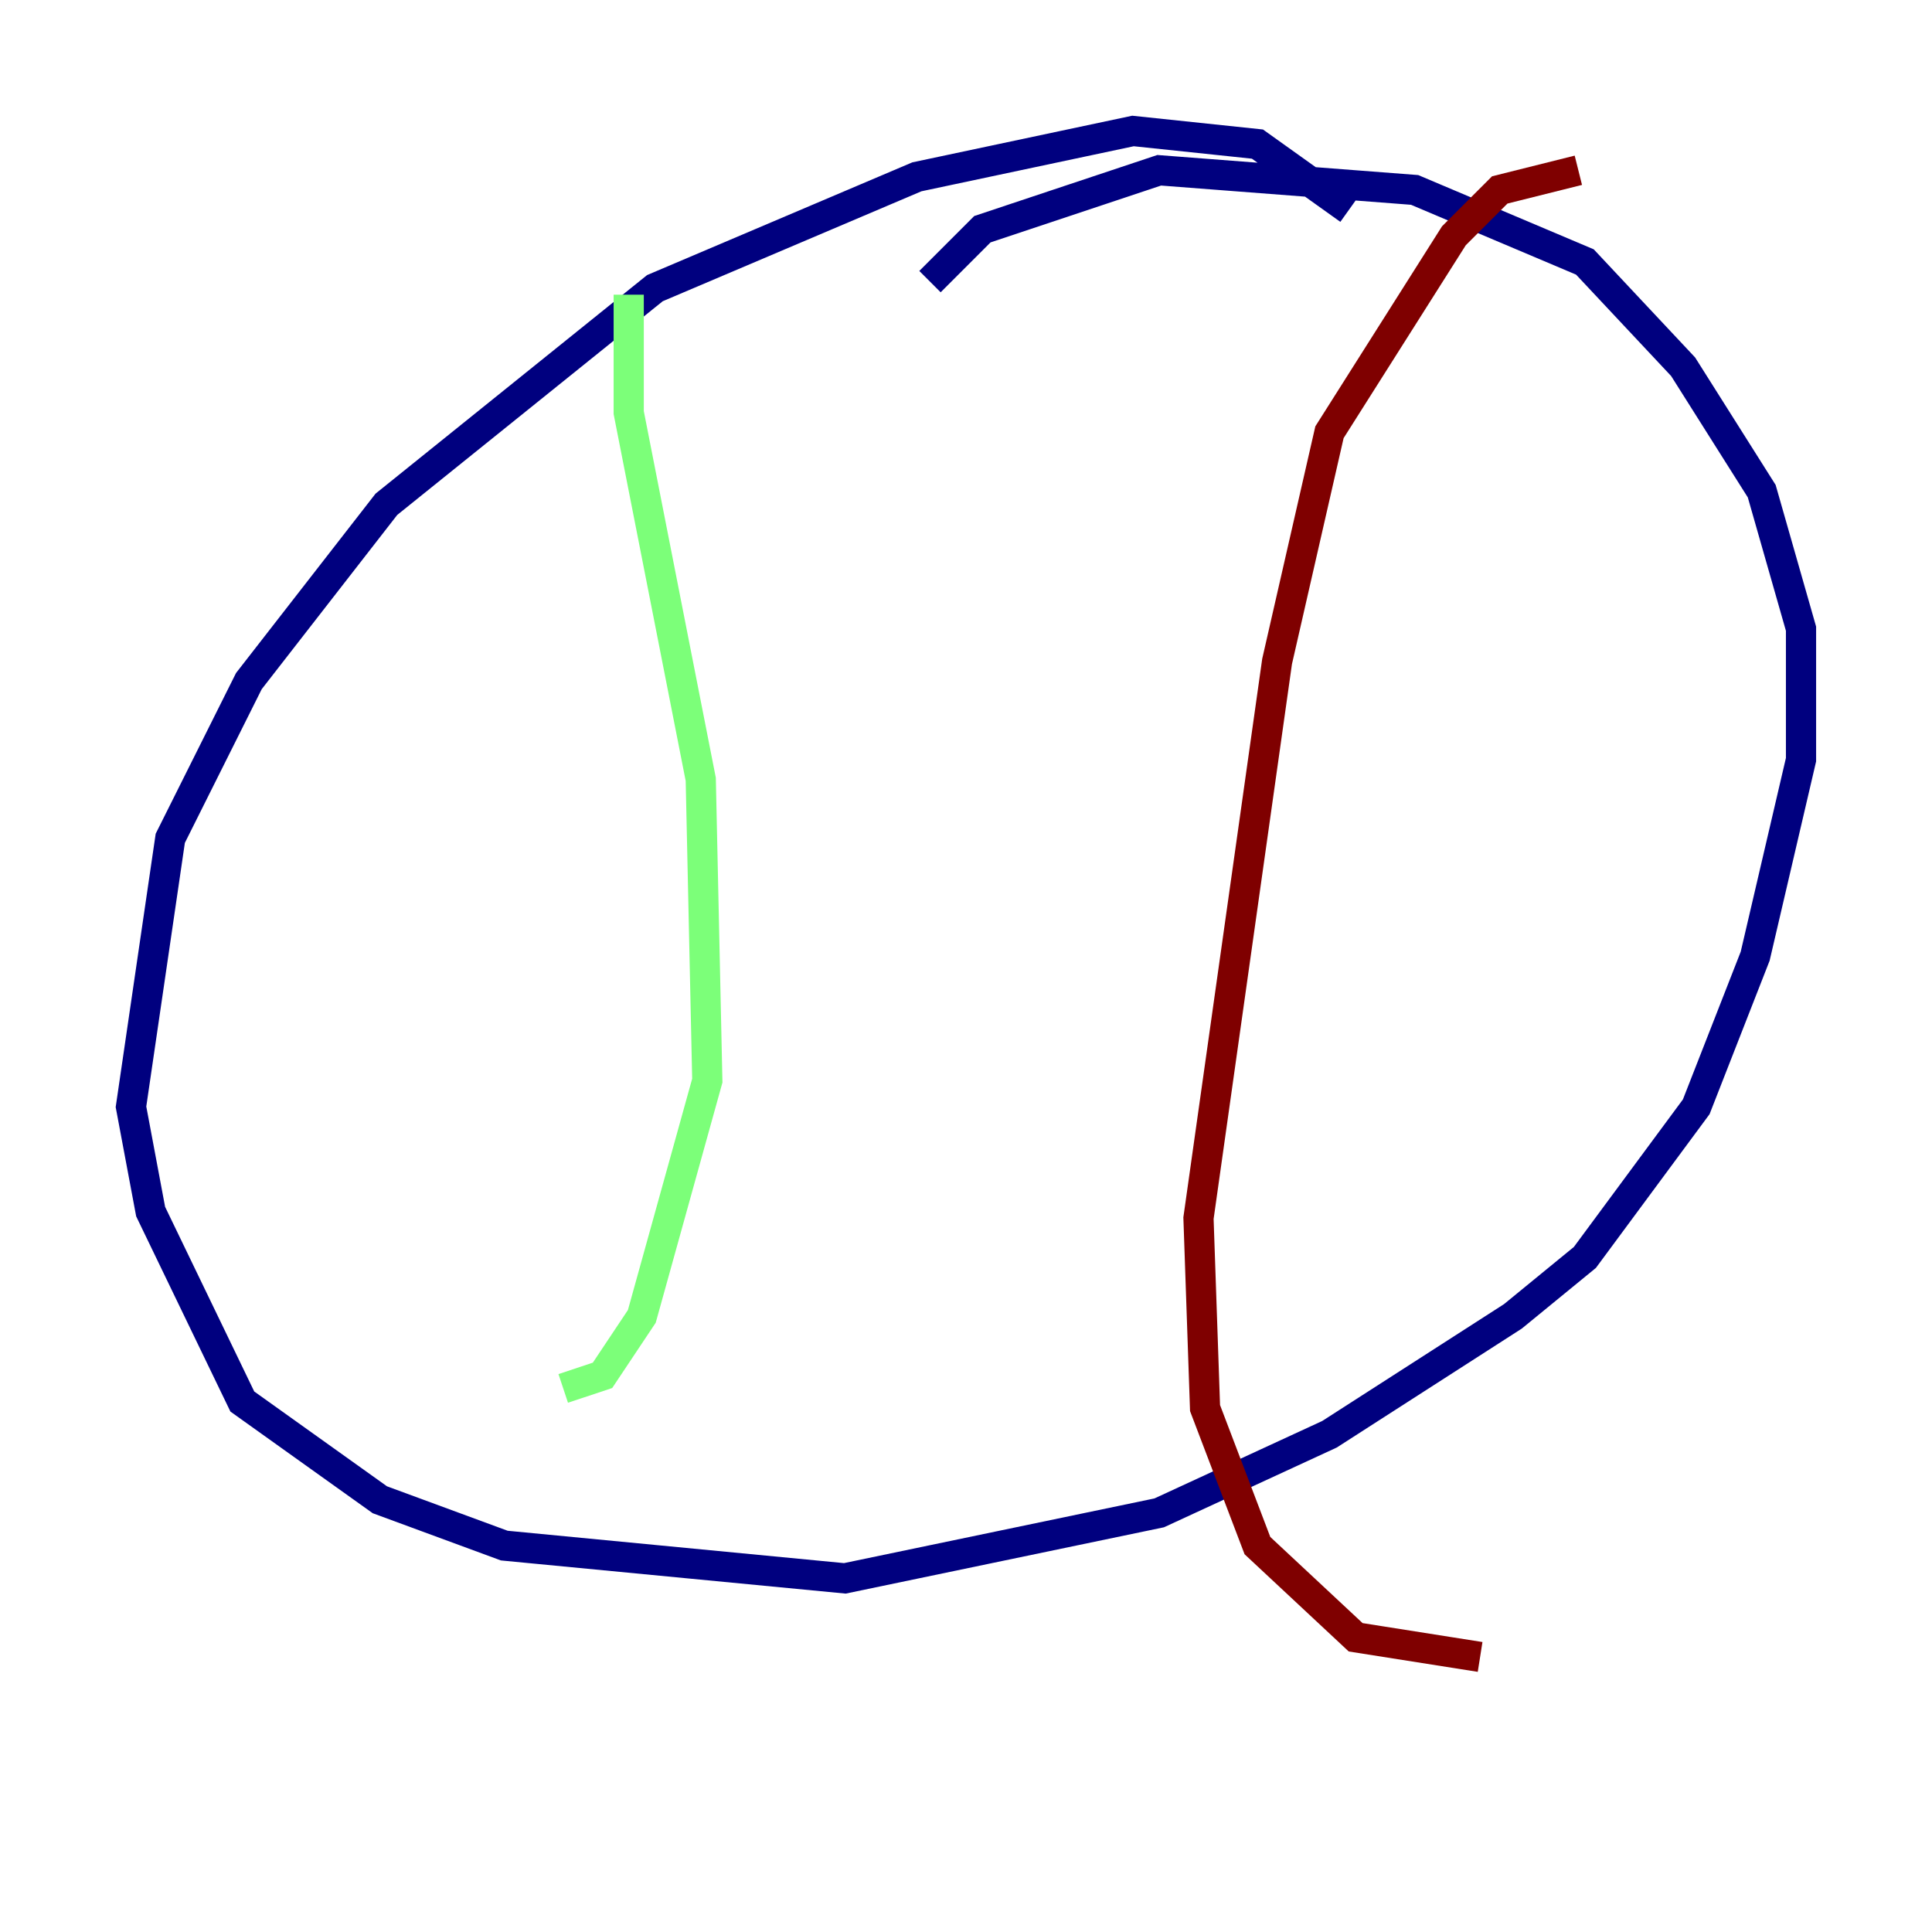 <?xml version="1.0" encoding="utf-8" ?>
<svg baseProfile="tiny" height="128" version="1.2" viewBox="0,0,128,128" width="128" xmlns="http://www.w3.org/2000/svg" xmlns:ev="http://www.w3.org/2001/xml-events" xmlns:xlink="http://www.w3.org/1999/xlink"><defs /><polyline fill="none" points="89.383,13.885 83.308,9.546 75.064,8.678 60.746,11.715 43.39,19.091 25.6,33.41 16.488,45.125 11.281,55.539 8.678,73.329 9.98,80.271 16.054,92.854 25.166,99.363 33.41,102.4 55.973,104.57 76.8,100.231 88.081,95.024 100.231,87.214 105.003,83.308 112.38,73.329 116.285,63.349 119.322,50.332 119.322,41.654 116.719,32.542 111.512,24.298 105.003,17.356 93.722,12.583 76.8,11.281 65.085,15.186 61.614,18.658" stroke="#00007f" stroke-width="2" /><polyline fill="none" points="41.654,19.525 41.654,27.336 46.427,51.634 46.861,71.593 42.522,87.214 39.919,91.119 37.315,91.986" stroke="#7cff79" stroke-width="2" /><polyline fill="none" points="104.57,11.281 99.363,12.583 96.325,15.62 88.081,28.637 84.61,43.824 79.403,80.705 79.837,93.288 83.308,102.4 89.817,108.475 98.061,109.776" stroke="#7f0000" stroke-width="2" /></svg>